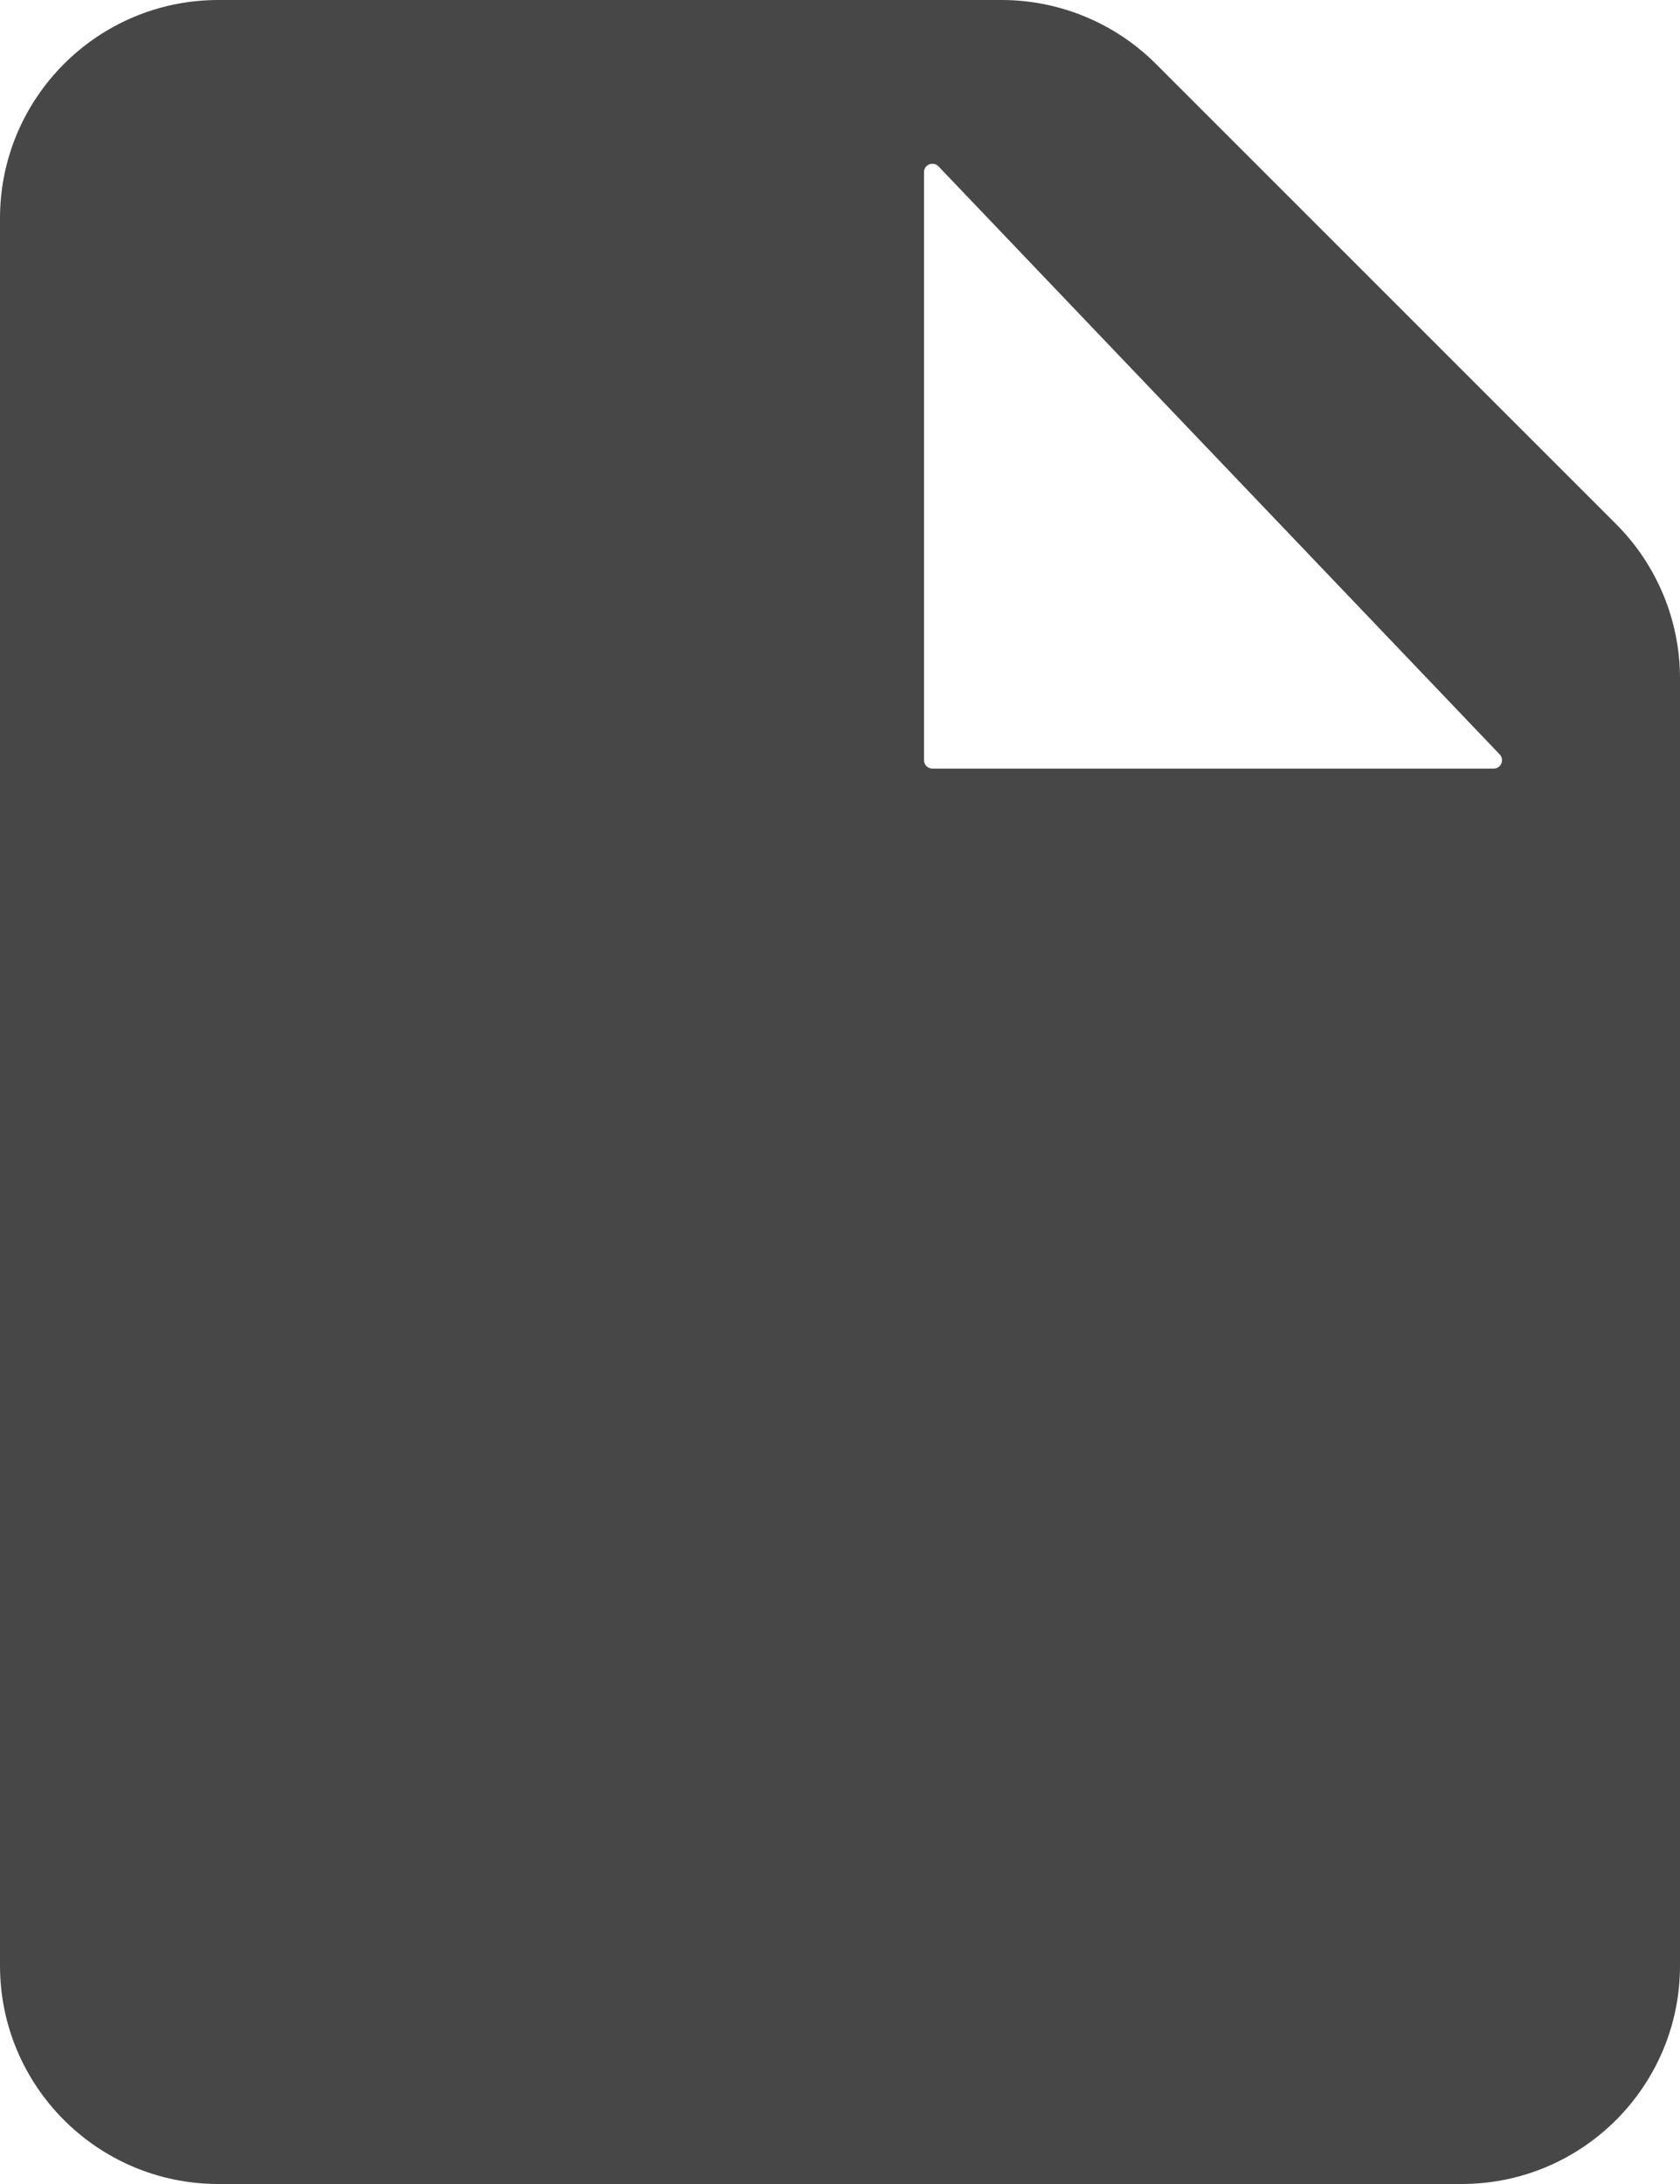 <svg width="100" height="130" viewBox="0 0 100 130" fill="none" xmlns="http://www.w3.org/2000/svg">
<path fill-rule="evenodd" clip-rule="evenodd" d="M87 130H13C5.82 130 0 124.18 0 117V13C0 5.82 5.82 0 13 0H59.615C63.063 0 66.37 1.37 68.808 3.808L96.192 31.192C98.63 33.63 100 36.937 100 40.385V117C100 124.18 94.18 130 87 130ZM55.862 9.903L89.267 44.905C89.571 45.223 89.346 45.75 88.906 45.75H55.5C55.224 45.75 55 45.526 55 45.25V10.248C55 9.797 55.55 9.577 55.862 9.903Z" fill="#474747"/>
</svg>
